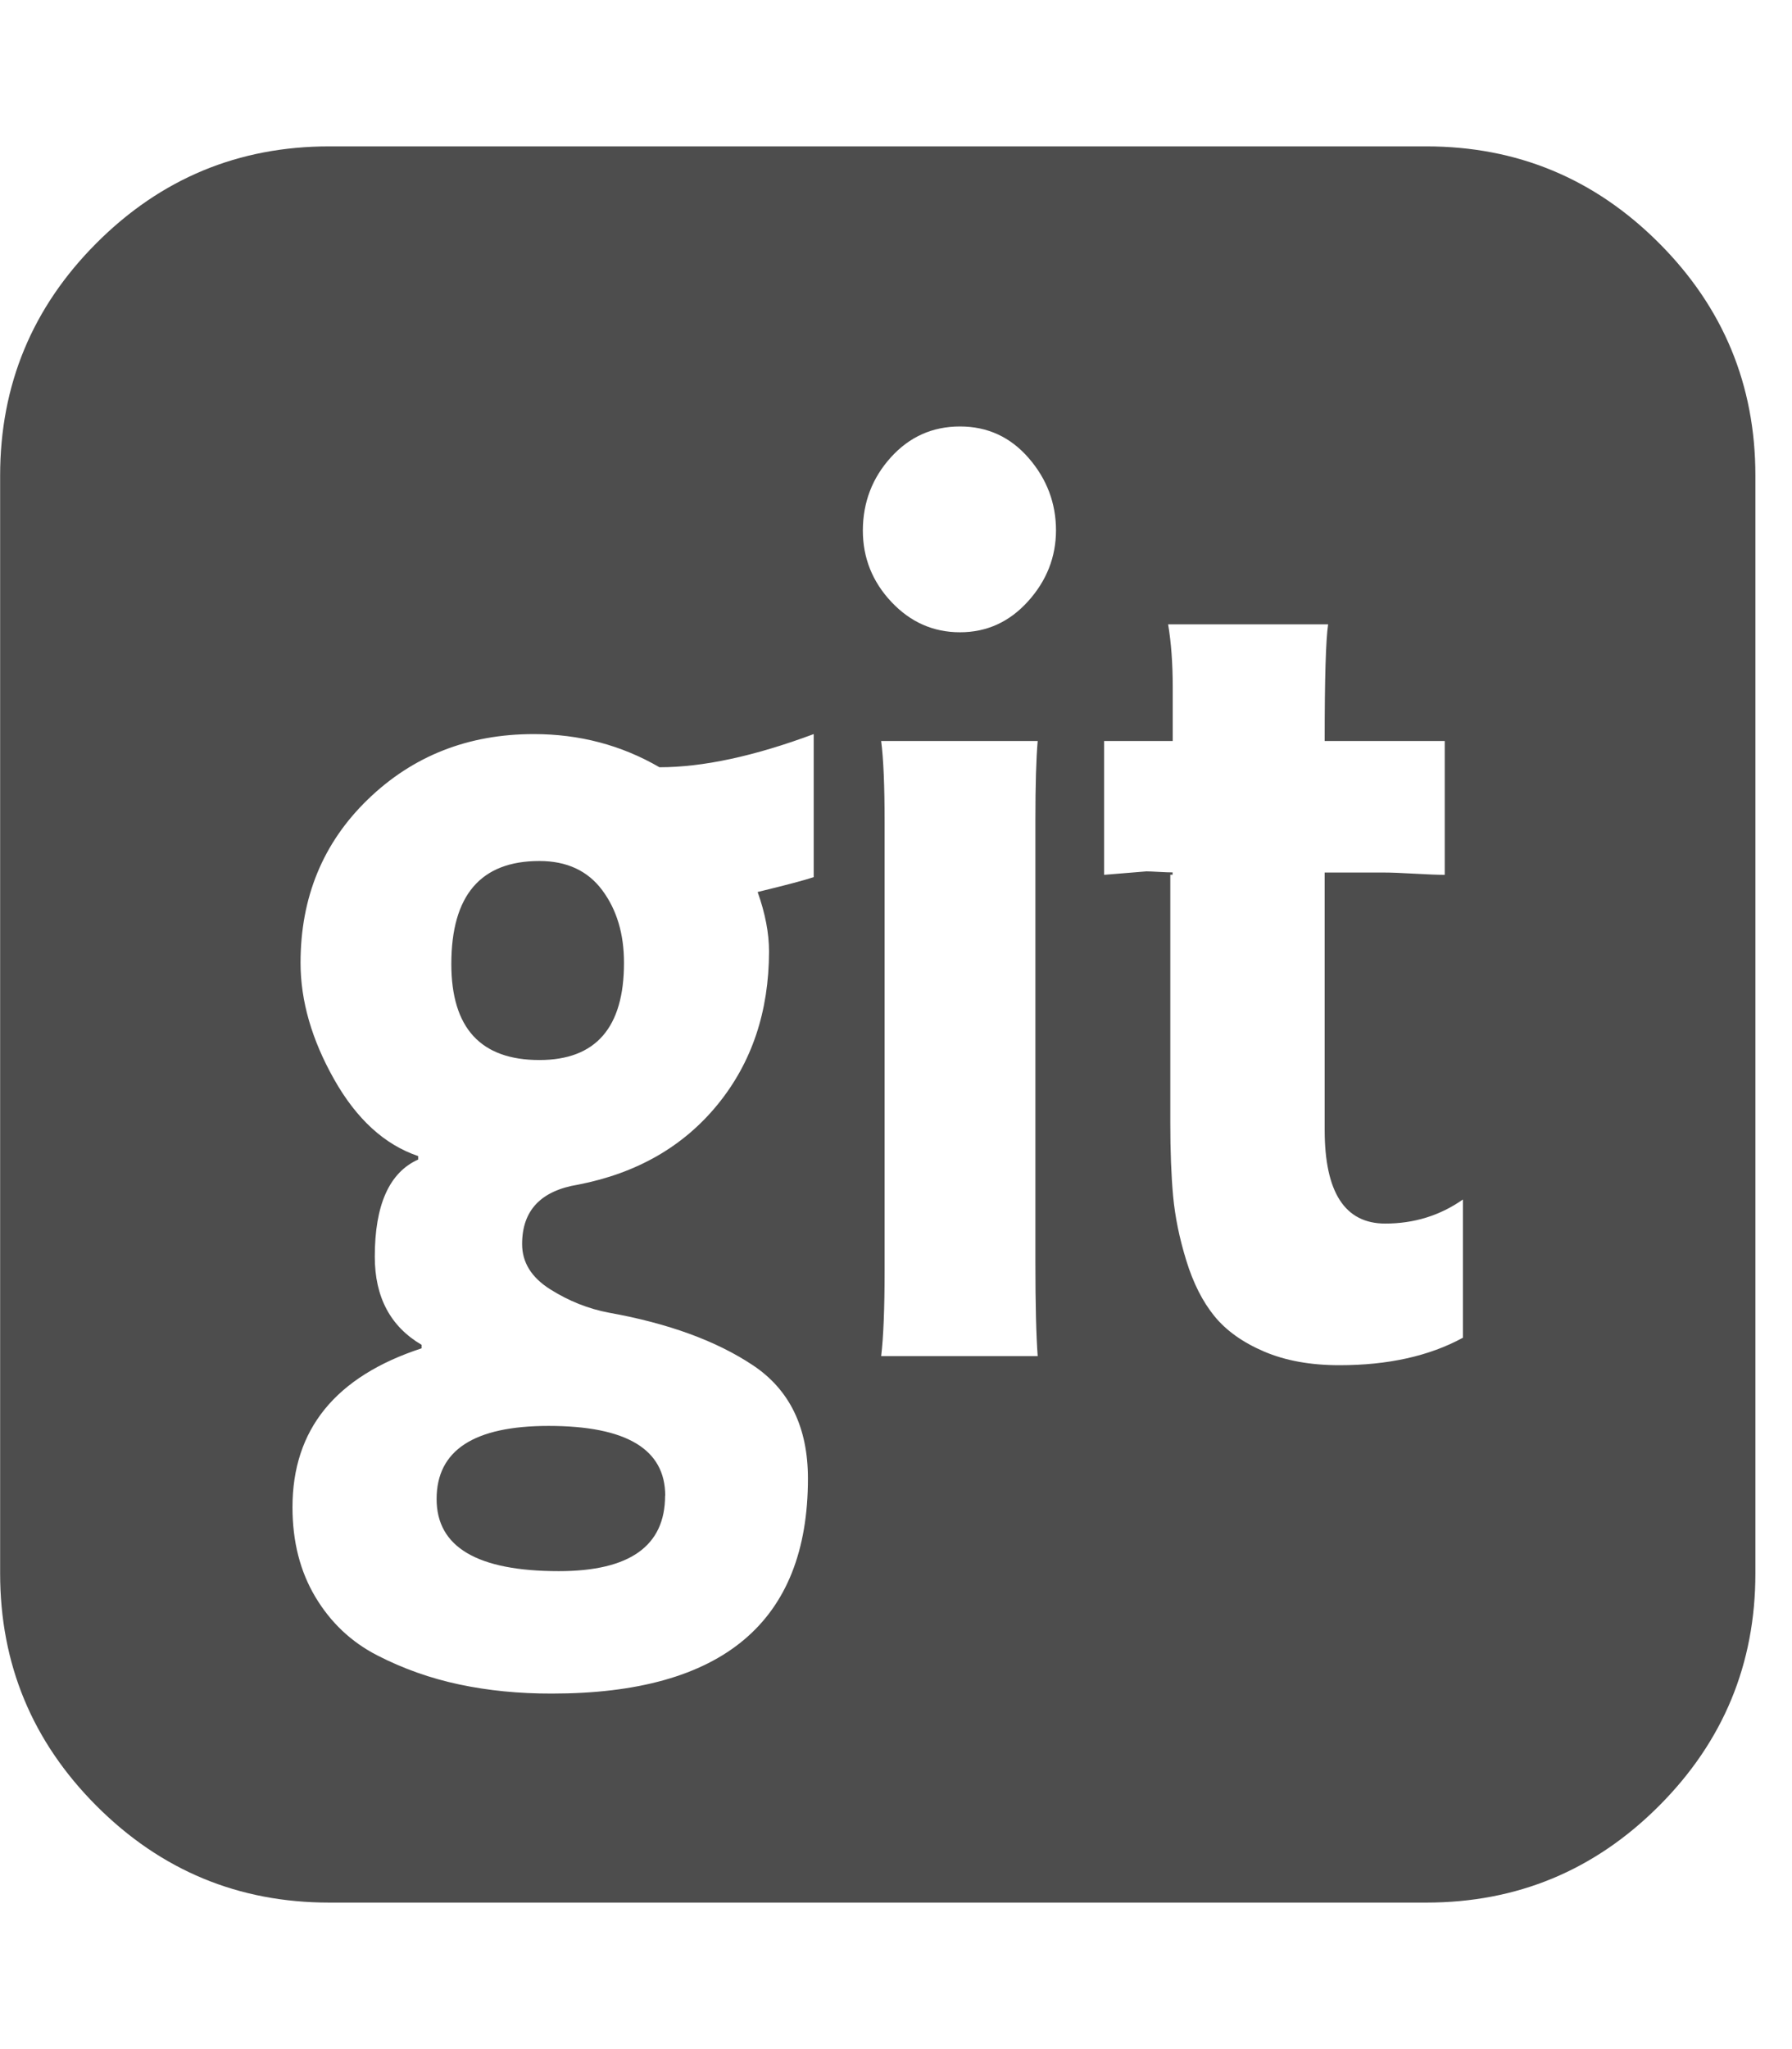 <?xml version="1.0" encoding="utf-8"?>
<!-- Generated by IcoMoon.io -->
<!DOCTYPE svg PUBLIC "-//W3C//DTD SVG 1.1//EN" "http://www.w3.org/Graphics/SVG/1.1/DTD/svg11.dtd">
<svg version="1.1" xmlns="http://www.w3.org/2000/svg" xmlns:xlink="http://www.w3.org/1999/xlink" width="14" height="16" viewBox="0 0 14 16">
<path fill="#4d4d4d" d="M5.196 11.679q0 0.589-0.83 0.589-0.955 0-0.955-0.563 0-0.571 0.875-0.571 0.911 0 0.911 0.545zM4.875 7.518q0 0.759-0.661 0.759-0.688 0-0.688-0.75 0-0.804 0.688-0.804 0.321 0 0.491 0.228t0.17 0.567zM6.357 6.848v-1.116q-0.696 0.259-1.205 0.259-0.446-0.259-0.982-0.259-0.768 0-1.295 0.509t-0.527 1.277q0 0.446 0.263 0.911t0.656 0.598v0.027q-0.339 0.152-0.339 0.759 0 0.473 0.366 0.688v0.027q-1.009 0.33-1.009 1.241 0 0.402 0.179 0.701t0.482 0.455 0.643 0.228 0.723 0.071q2 0 2-1.679 0-0.598-0.429-0.884t-1.125-0.411q-0.241-0.045-0.46-0.183t-0.219-0.353q0-0.393 0.438-0.464 0.688-0.134 1.089-0.625t0.402-1.196q0-0.214-0.089-0.464 0.33-0.080 0.438-0.116zM6.884 10.589h1.223q-0.018-0.241-0.018-0.732v-3.455q0-0.411 0.018-0.616h-1.223q0.027 0.205 0.027 0.634v3.5q0 0.446-0.027 0.67zM11.429 10.446v-1.080q-0.268 0.188-0.607 0.188-0.473 0-0.473-0.732v-2.009h0.464q0.080 0 0.237 0.009t0.237 0.009v-1.045h-0.938q0-0.732 0.027-0.911h-1.25q0.036 0.214 0.036 0.491v0.42h-0.536v1.045q0.321-0.027 0.33-0.027 0.027 0 0.098 0.004t0.107 0.004v0.018h-0.018v1.938q0 0.33 0.022 0.571t0.103 0.504 0.219 0.433 0.388 0.277 0.589 0.107q0.571 0 0.964-0.214zM8.25 4.143q0-0.321-0.214-0.567t-0.536-0.246-0.54 0.241-0.219 0.571q0 0.321 0.223 0.558t0.536 0.237 0.531-0.241 0.219-0.554zM13.714 3.714v8.571q0 1.063-0.754 1.817t-1.817 0.754h-8.571q-1.063 0-1.817-0.754t-0.754-1.817v-8.571q0-1.063 0.754-1.817t1.817-0.754h8.571q1.063 0 1.817 0.754t0.754 1.817z"></path>
</svg>
